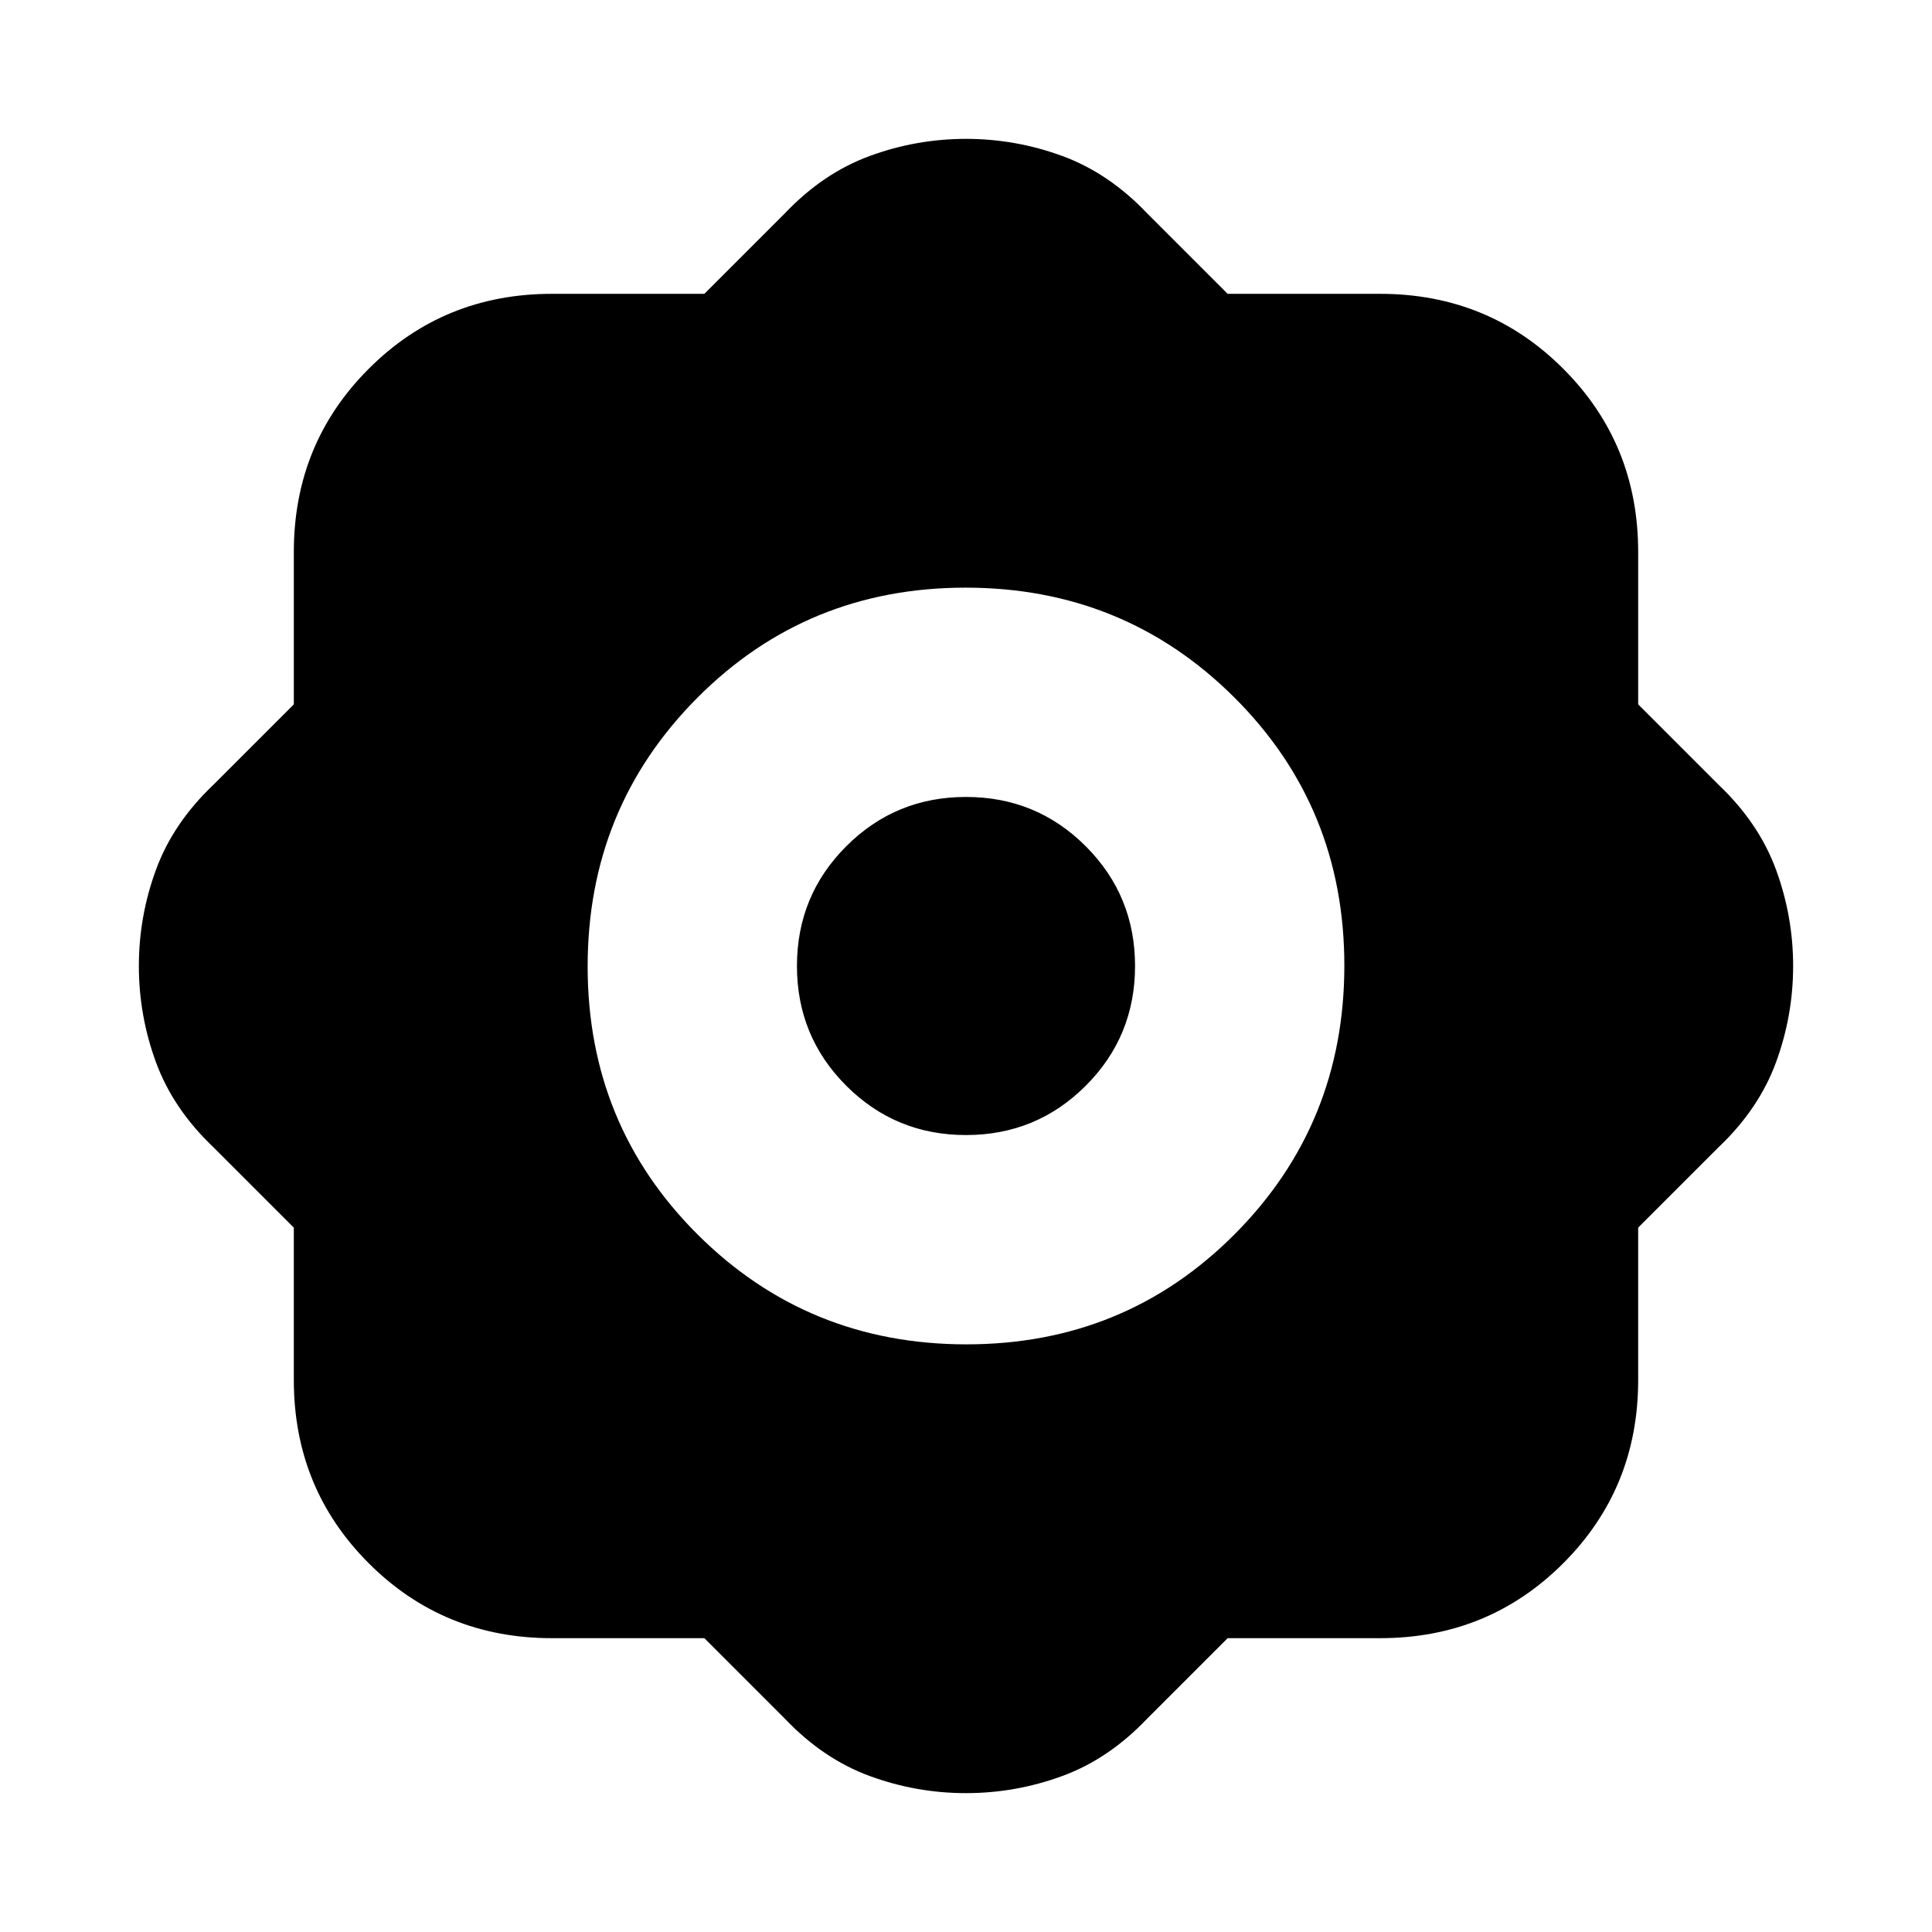 <svg xmlns="http://www.w3.org/2000/svg" height="20" viewBox="0 -960 960 960" width="20"><path d="M350-146h-75.74q-53.81 0-91.03-37.23Q146-220.45 146-274.26V-350l-40-40q-20-19-28.5-42.18T69-480q0-24.64 8.5-47.82T106-570l40-40v-75.74q0-53.81 37.23-91.03Q220.45-814 274.26-814H350l40-40q19-20 42.18-28.5T480-891q24.64 0 47.82 8.5T570-854l40 40h75.74q53.81 0 91.03 37.23Q814-739.55 814-685.74V-610l40 40q20 19 28.5 42.18T891-480q0 24.64-8.5 47.82T854-390l-40 40v75.74q0 53.81-37.23 91.03Q739.55-146 685.74-146H610l-40 40q-19 20-42.18 28.5T480-69q-24.64 0-47.82-8.5T390-106l-40-40Zm130.23-146q78.77 0 133.27-54.73 54.5-54.72 54.5-133.5 0-78.77-54.73-133.27-54.72-54.5-133.5-54.5-78.77 0-133.27 54.73-54.5 54.72-54.5 133.5 0 78.77 54.73 133.27 54.72 54.5 133.5 54.5ZM480-396q-35 0-59.5-24.5T396-480q0-35 24.5-59.5T480-564q35 0 59.5 24.5T564-480q0 35-24.5 59.5T480-396Z"/></svg>